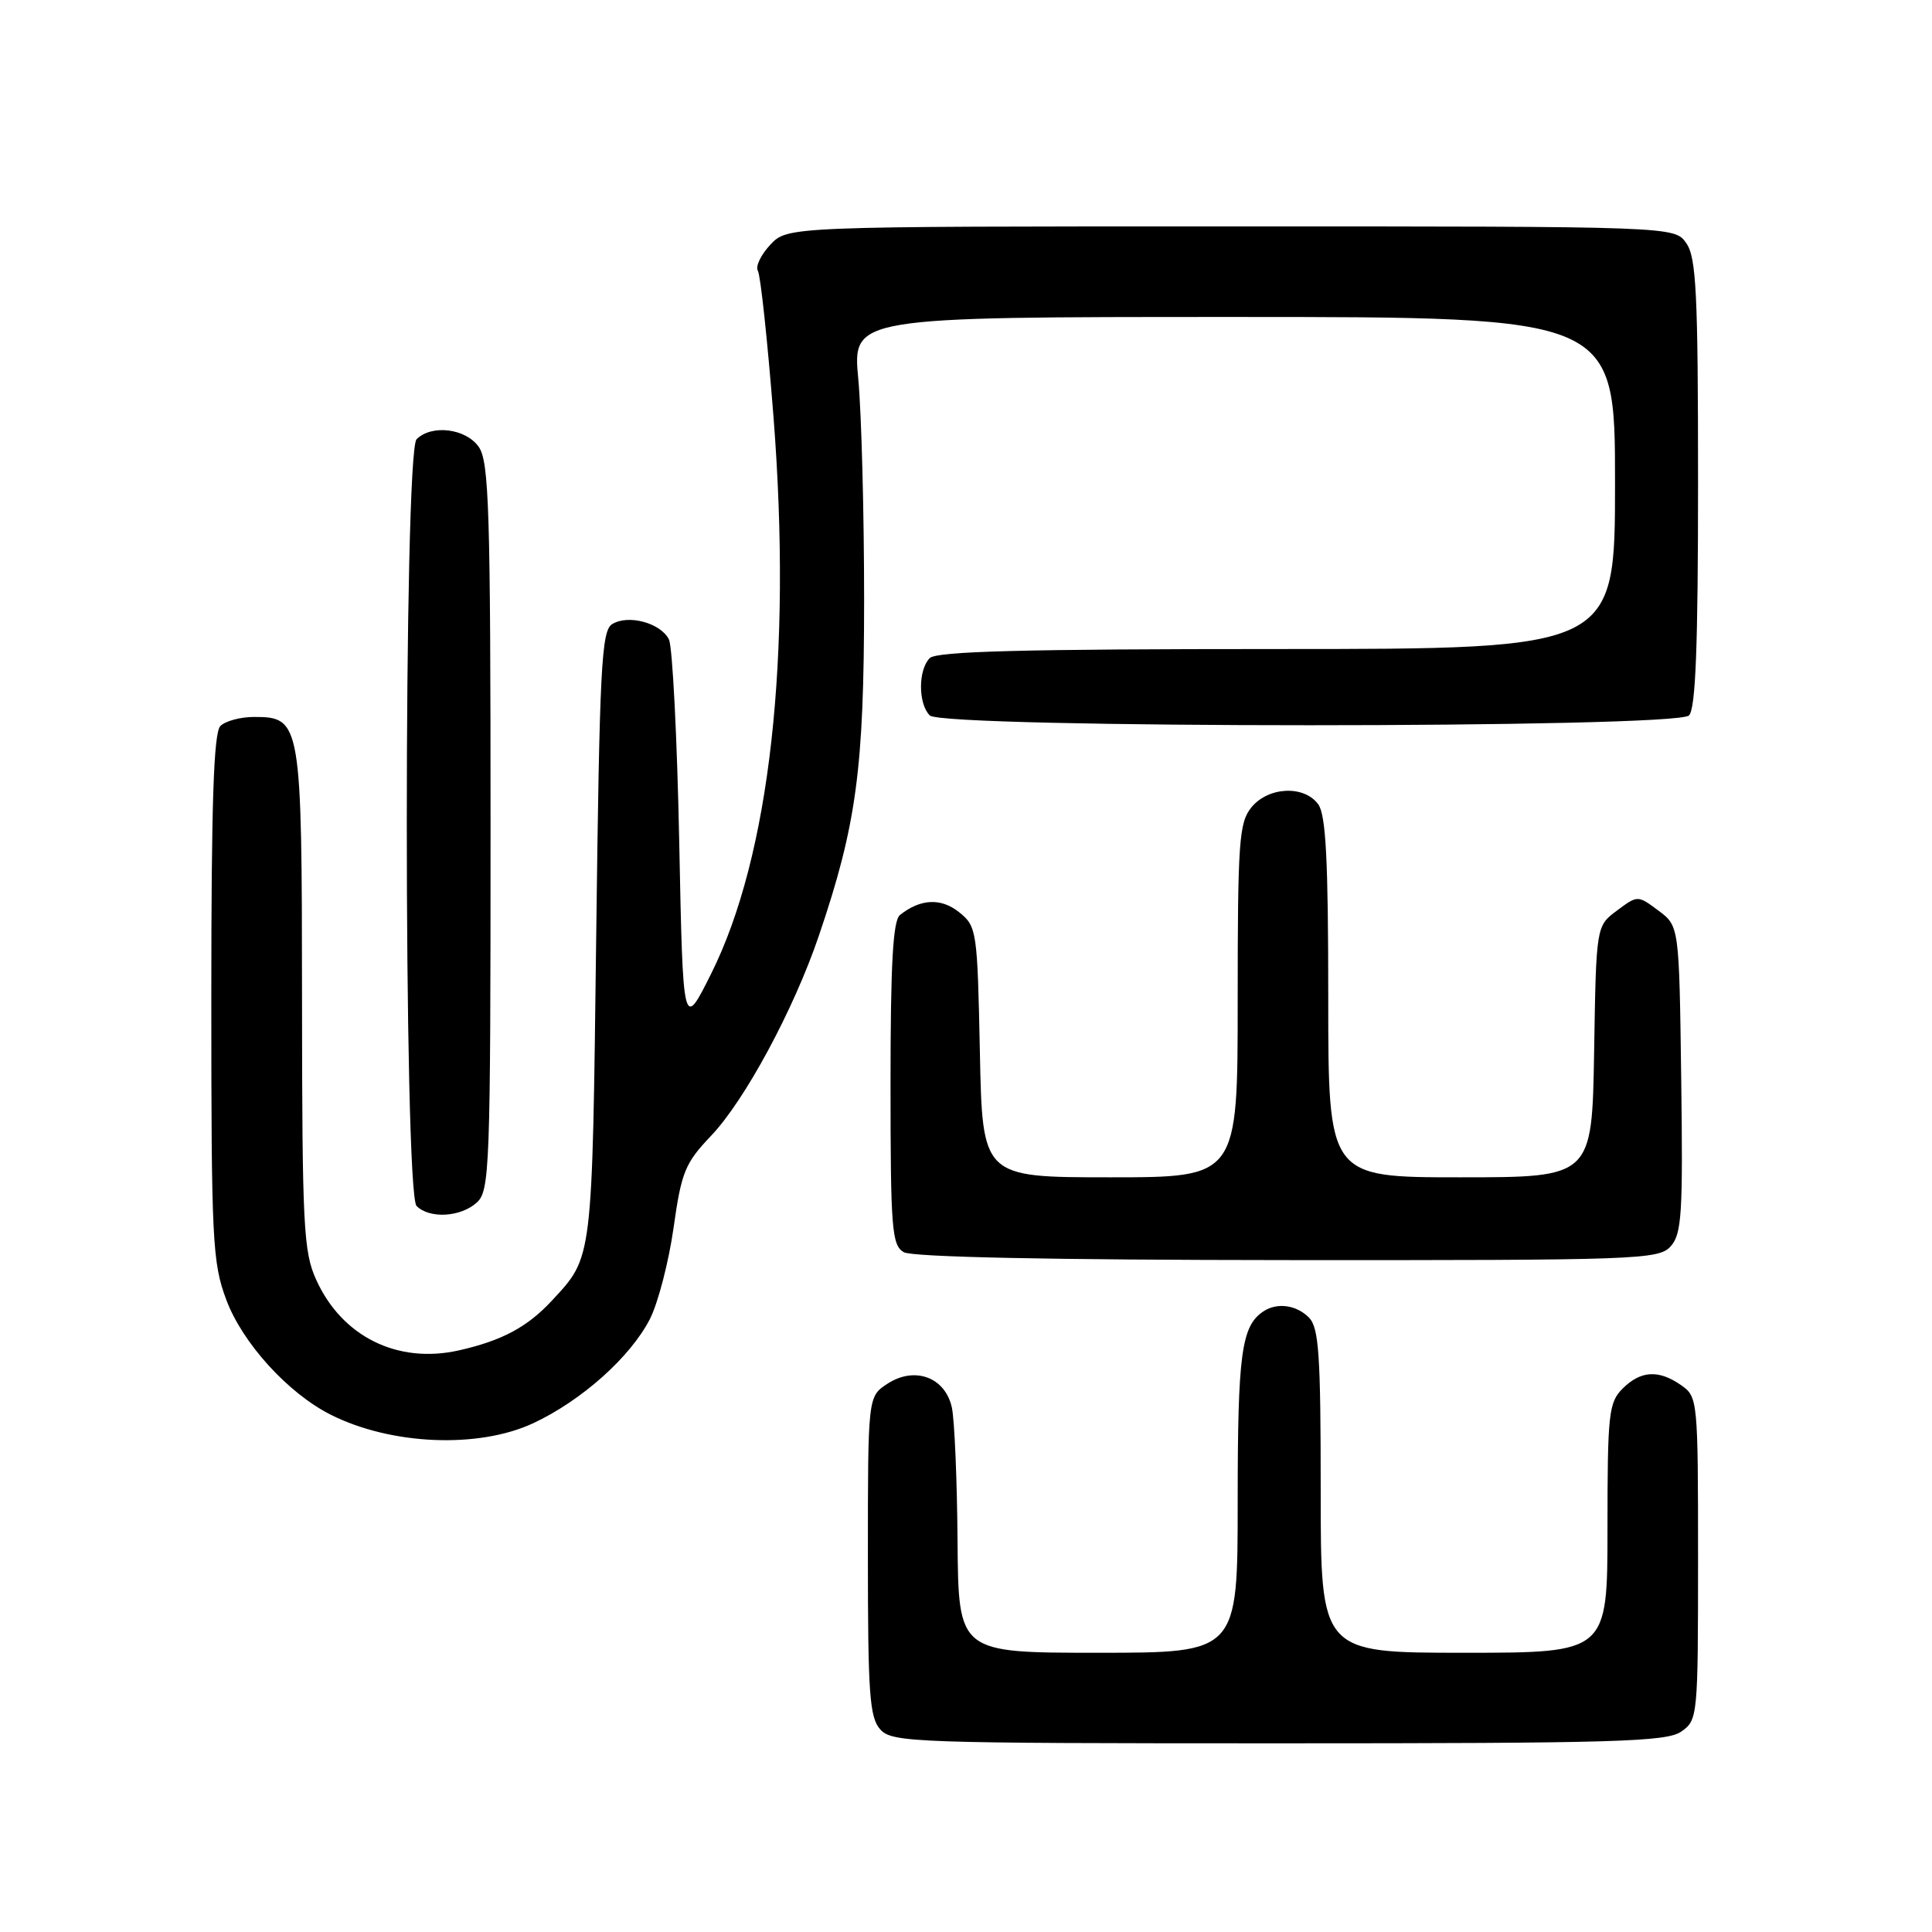 <?xml version="1.0" encoding="UTF-8" standalone="no"?>
<!DOCTYPE svg PUBLIC "-//W3C//DTD SVG 1.1//EN" "http://www.w3.org/Graphics/SVG/1.1/DTD/svg11.dtd" >
<svg xmlns="http://www.w3.org/2000/svg" xmlns:xlink="http://www.w3.org/1999/xlink" version="1.1" viewBox="0 0 256 256">
 <g >
 <path fill="currentColor"
d=" M 222.78 229.44 C 224.96 227.92 225.00 227.47 225.00 206.50 C 225.00 185.53 224.96 185.08 222.78 183.56 C 219.79 181.46 217.40 181.60 215.00 184.00 C 213.16 185.84 213.00 187.33 213.00 202.50 C 213.00 219.00 213.00 219.00 194.00 219.00 C 175.00 219.00 175.00 219.00 175.00 197.57 C 175.00 179.42 174.76 175.90 173.43 174.57 C 171.76 172.90 169.21 172.56 167.40 173.77 C 164.49 175.71 164.00 179.36 164.00 198.93 C 164.00 219.00 164.00 219.00 145.50 219.00 C 127.00 219.00 127.00 219.00 126.88 204.25 C 126.82 196.14 126.48 188.16 126.13 186.52 C 125.26 182.49 121.20 180.99 117.58 183.36 C 115.00 185.05 115.00 185.05 115.00 206.19 C 115.00 224.47 115.22 227.59 116.65 229.17 C 118.22 230.90 121.18 231.00 169.43 231.00 C 214.08 231.00 220.84 230.80 222.78 229.44 Z  M 70.64 188.59 C 77.07 185.59 83.54 179.81 86.12 174.77 C 87.20 172.64 88.61 167.21 89.25 162.70 C 90.29 155.29 90.77 154.12 94.22 150.50 C 98.69 145.81 105.18 133.77 108.50 124.00 C 113.49 109.32 114.49 101.91 114.50 79.50 C 114.50 67.95 114.15 54.79 113.73 50.25 C 112.95 42.00 112.95 42.00 163.48 42.00 C 214.00 42.00 214.00 42.00 214.00 64.00 C 214.00 86.00 214.00 86.00 169.20 86.00 C 135.69 86.00 124.10 86.30 123.20 87.20 C 121.65 88.75 121.65 93.25 123.20 94.80 C 124.93 96.53 222.07 96.53 223.80 94.80 C 224.68 93.92 225.00 85.69 225.00 64.02 C 225.00 38.87 224.77 34.11 223.44 32.22 C 221.89 30.00 221.89 30.00 163.12 30.00 C 104.35 30.00 104.35 30.00 102.07 32.43 C 100.82 33.76 100.08 35.31 100.42 35.88 C 100.77 36.44 101.70 45.14 102.49 55.20 C 104.97 86.97 102.02 113.41 94.24 129.00 C 90.50 136.50 90.50 136.50 90.00 111.50 C 89.72 97.75 89.11 85.71 88.64 84.74 C 87.56 82.54 83.22 81.37 81.10 82.71 C 79.69 83.60 79.44 88.57 79.00 124.11 C 78.46 167.35 78.57 166.46 73.13 172.34 C 69.87 175.85 66.51 177.65 60.77 178.94 C 52.67 180.75 45.31 177.11 41.90 169.58 C 40.21 165.88 40.04 162.46 40.02 132.47 C 40.00 95.58 39.90 95.00 33.64 95.00 C 31.86 95.00 29.86 95.54 29.20 96.20 C 28.31 97.09 28.00 106.46 28.00 132.16 C 28.00 164.42 28.14 167.31 29.99 172.24 C 32.13 177.97 38.17 184.61 43.83 187.46 C 51.83 191.48 63.37 191.97 70.64 188.59 Z  M 221.37 165.15 C 222.84 163.52 223.01 160.83 222.77 143.00 C 222.50 122.71 222.50 122.71 219.75 120.66 C 217.00 118.61 217.00 118.61 214.25 120.66 C 211.50 122.71 211.50 122.71 211.23 139.36 C 210.95 156.00 210.95 156.00 193.48 156.00 C 176.00 156.00 176.00 156.00 176.00 132.19 C 176.00 113.98 175.69 107.96 174.67 106.57 C 172.80 104.01 168.04 104.24 165.81 106.99 C 164.18 109.00 164.00 111.53 164.00 132.61 C 164.00 156.00 164.00 156.00 147.09 156.00 C 130.17 156.00 130.17 156.00 129.84 139.41 C 129.51 123.32 129.43 122.76 127.11 120.89 C 124.72 118.95 121.96 119.08 119.25 121.24 C 118.32 121.99 118.00 127.71 118.00 143.57 C 118.00 162.83 118.17 165.00 119.75 165.92 C 120.87 166.57 139.11 166.95 170.60 166.97 C 217.14 167.00 219.78 166.90 221.37 165.15 Z  M 63.17 159.35 C 64.89 157.79 65.00 154.92 65.00 109.57 C 65.00 67.63 64.80 61.16 63.44 59.22 C 61.73 56.77 57.19 56.21 55.20 58.20 C 53.47 59.93 53.47 158.07 55.20 159.80 C 56.92 161.52 61.03 161.28 63.17 159.35 Z "/>
</g>
</svg>